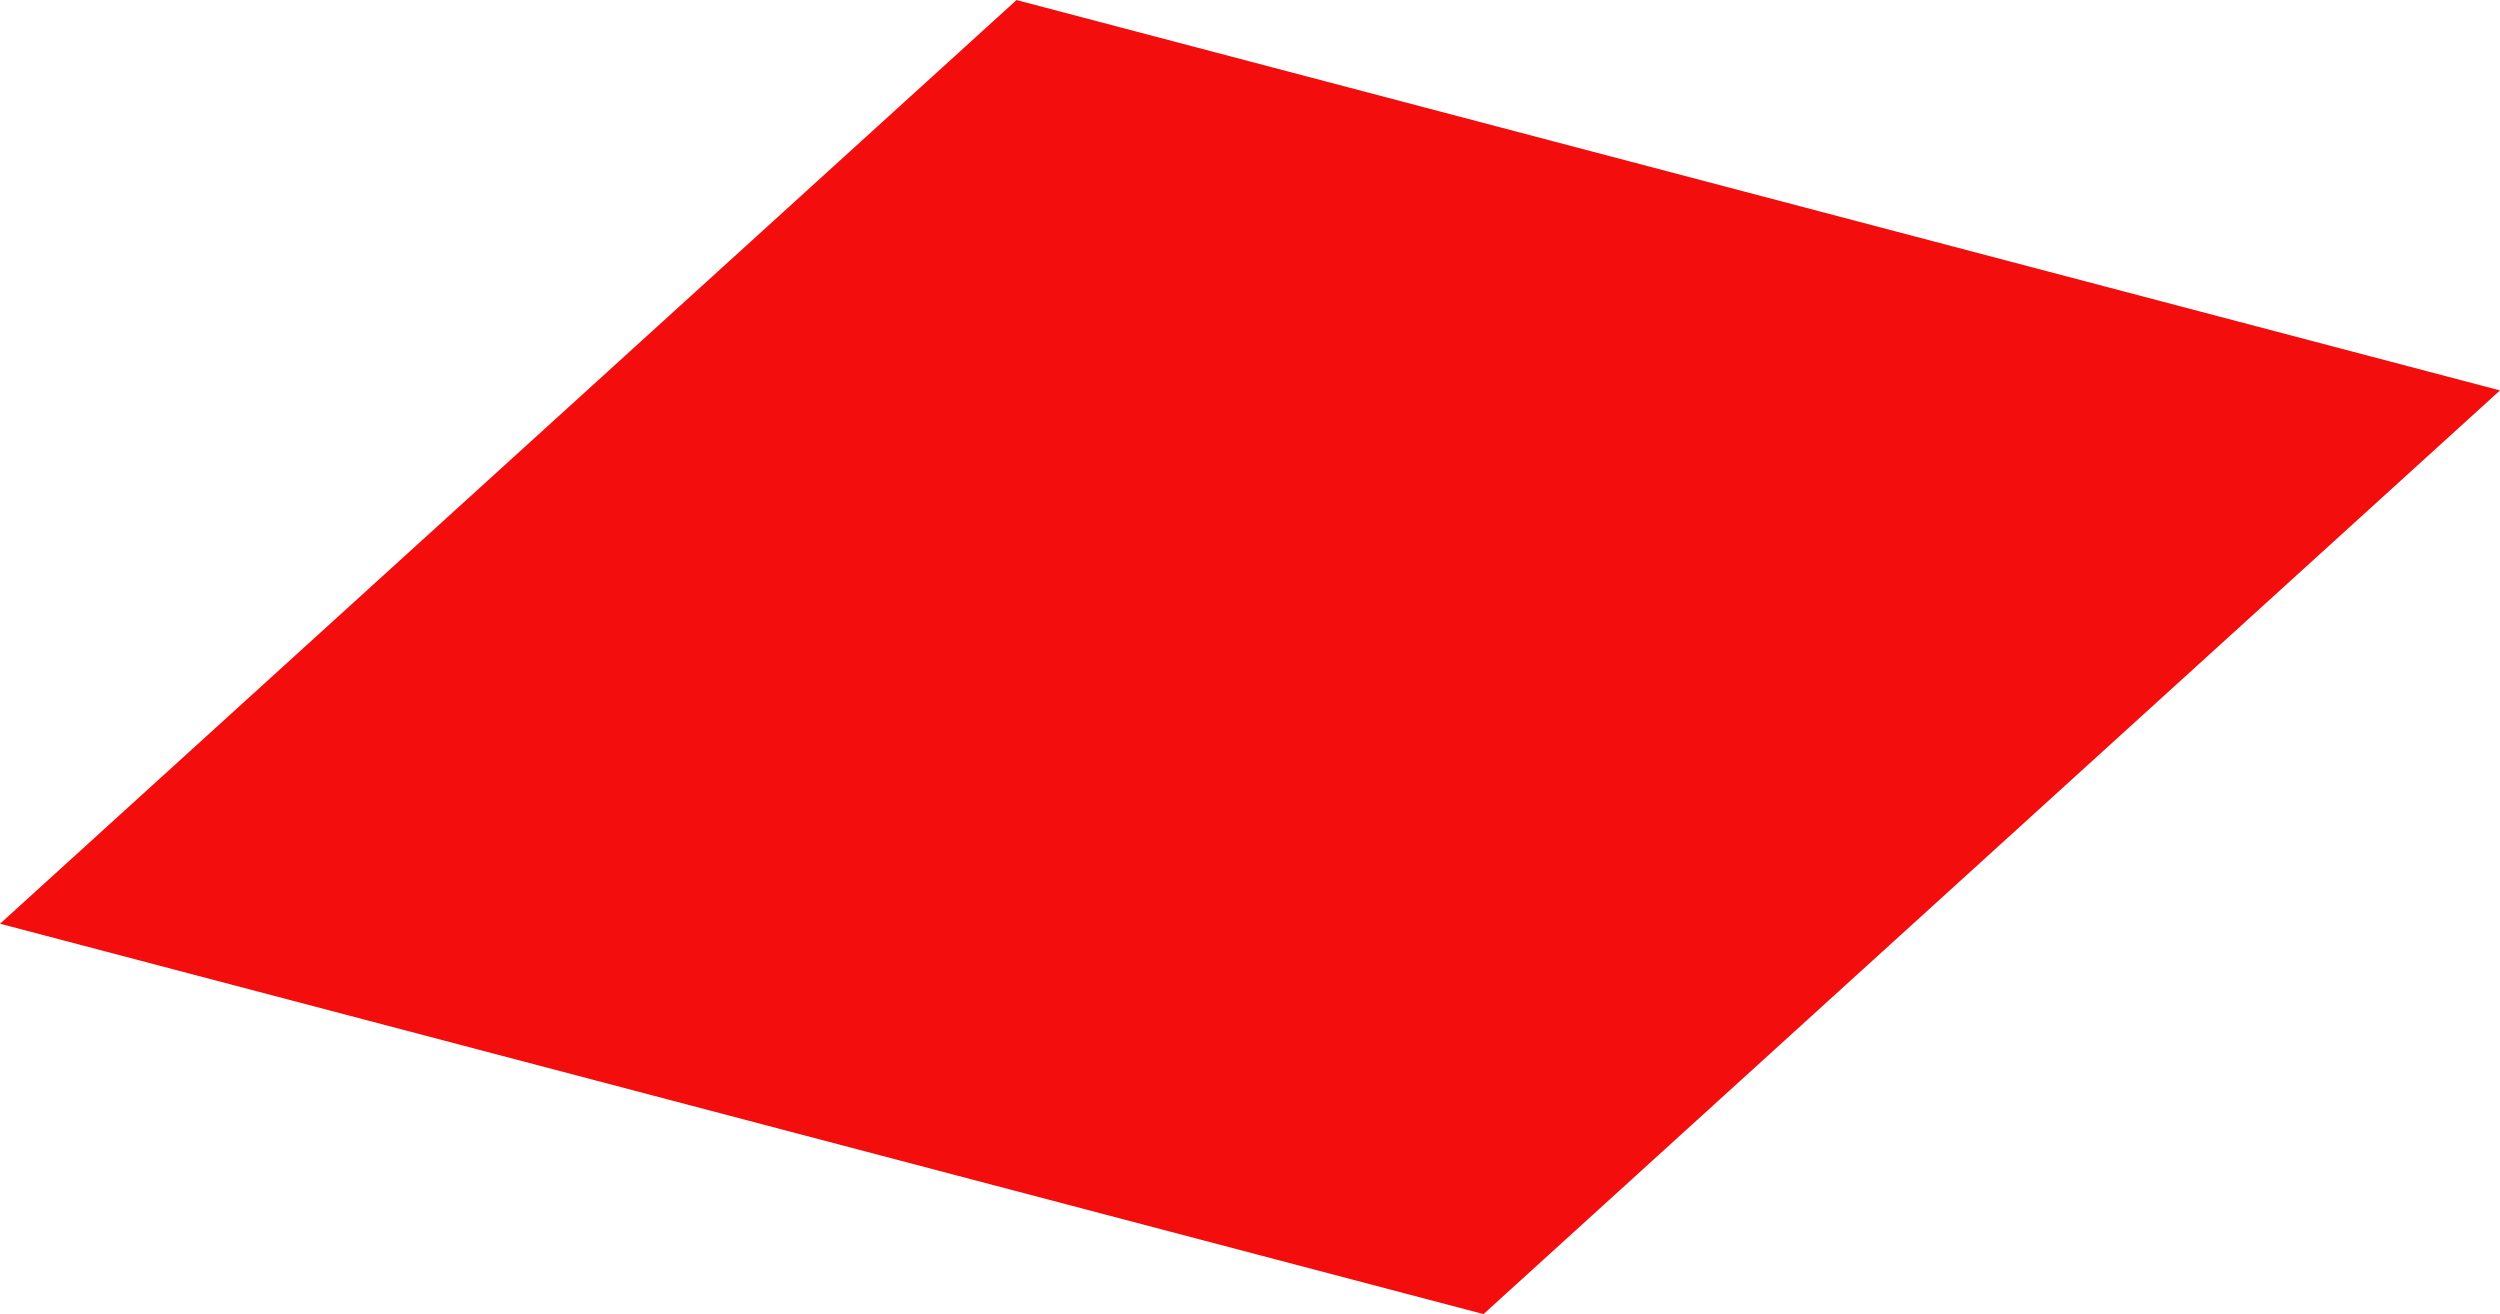 <svg version="1.1" xmlns="http://www.w3.org/2000/svg" xmlns:xlink="http://www.w3.org/1999/xlink" width="48.486" height="25.486" viewBox="0,0,48.486,25.486"><g transform="translate(-211.16,-154.624)"><g data-paper-data="{&quot;isPaintingLayer&quot;:true}" fill="#f30d0d" fill-rule="nonzero" stroke="none" stroke-width="0" stroke-linecap="butt" stroke-linejoin="miter" stroke-miterlimit="10" stroke-dasharray="" stroke-dashoffset="0" style="mix-blend-mode: normal"><path d="M259.646,162.196l-19.714,17.914l-28.771,-7.571l19.714,-17.914z" data-paper-data="{&quot;index&quot;:null}"/></g></g></svg>